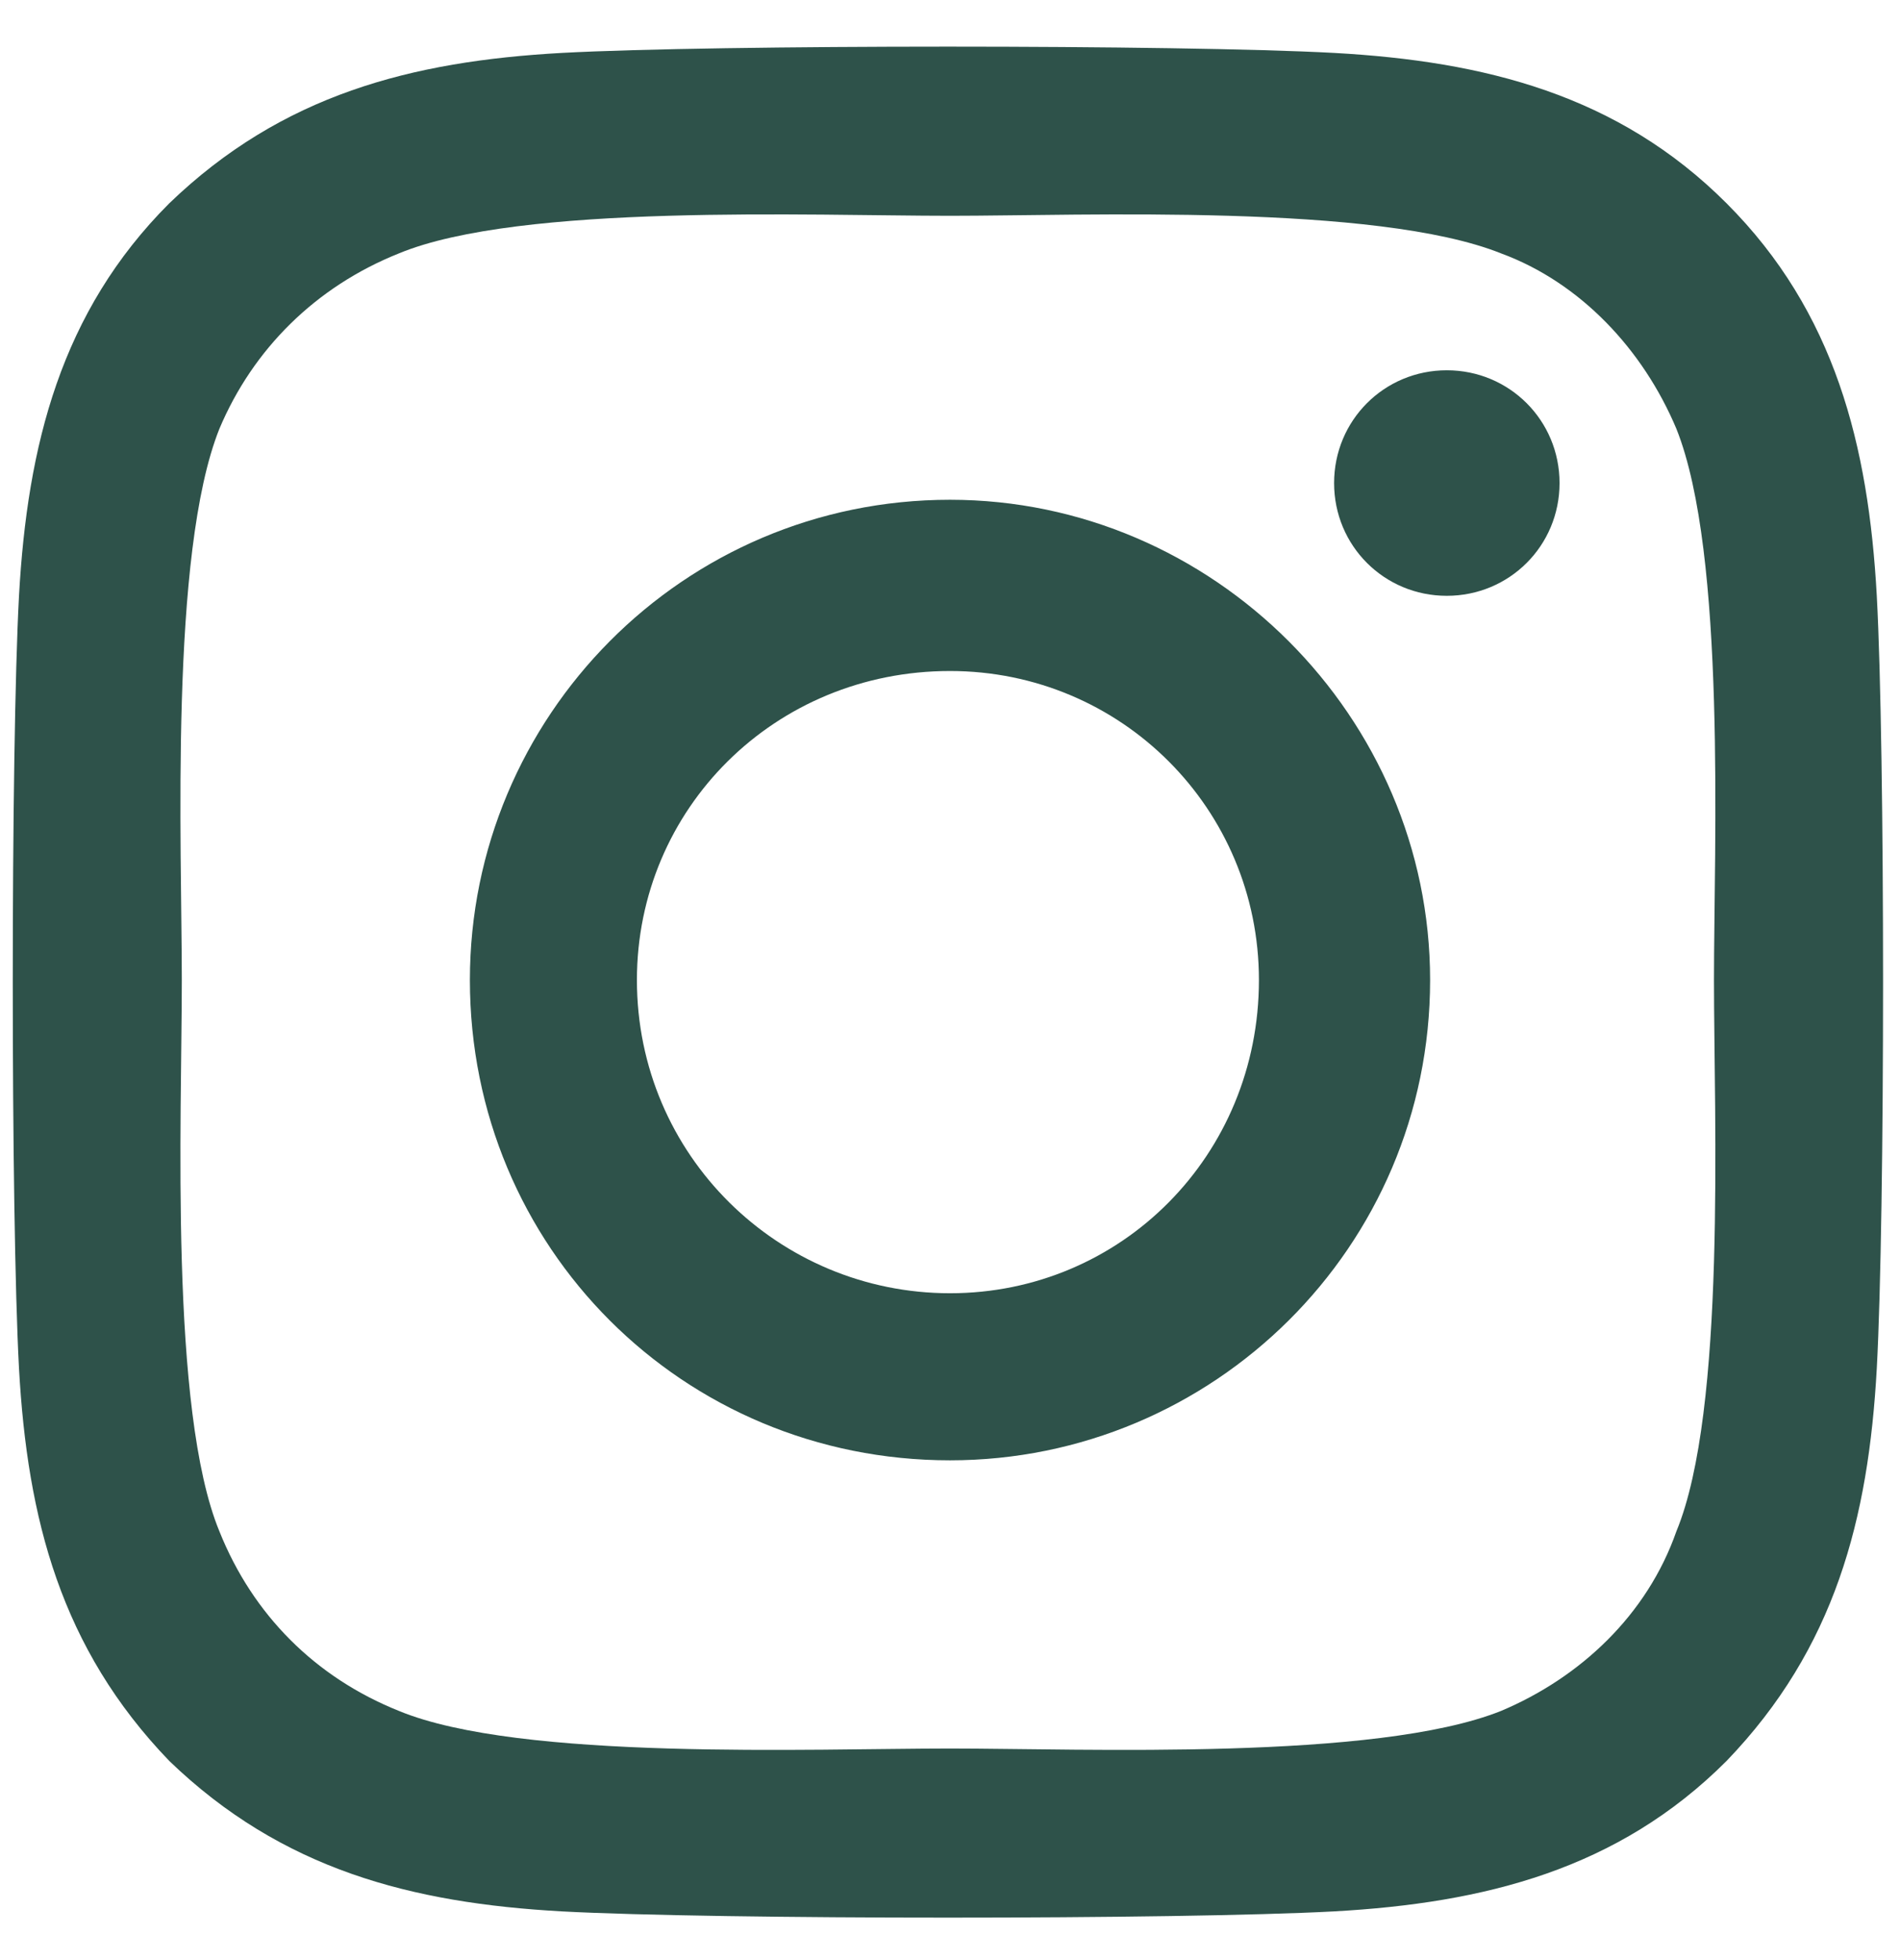 <svg width="32" height="33" viewBox="0 0 32 33" fill="none" xmlns="http://www.w3.org/2000/svg">
<path d="M16 8.414C11.5 8.414 7.914 12.07 7.914 16.5C7.914 21 11.5 24.586 16 24.586C20.43 24.586 24.086 21 24.086 16.5C24.086 12.07 20.43 8.414 16 8.414ZM16 21.773C13.117 21.773 10.727 19.453 10.727 16.5C10.727 13.617 13.047 11.297 16 11.297C18.883 11.297 21.203 13.617 21.203 16.5C21.203 19.453 18.883 21.773 16 21.773ZM26.266 8.133C26.266 7.078 25.422 6.234 24.367 6.234C23.312 6.234 22.469 7.078 22.469 8.133C22.469 9.188 23.312 10.031 24.367 10.031C25.422 10.031 26.266 9.188 26.266 8.133ZM31.609 10.031C31.469 7.5 30.906 5.25 29.078 3.422C27.25 1.594 25 1.031 22.469 0.891C19.867 0.75 12.062 0.75 9.461 0.891C6.93 1.031 4.75 1.594 2.852 3.422C1.023 5.25 0.461 7.5 0.32 10.031C0.18 12.633 0.18 20.438 0.32 23.039C0.461 25.57 1.023 27.75 2.852 29.648C4.75 31.477 6.93 32.039 9.461 32.18C12.062 32.32 19.867 32.32 22.469 32.18C25 32.039 27.25 31.477 29.078 29.648C30.906 27.75 31.469 25.57 31.609 23.039C31.75 20.438 31.75 12.633 31.609 10.031ZM28.234 25.781C27.742 27.188 26.617 28.242 25.281 28.805C23.172 29.648 18.25 29.438 16 29.438C13.68 29.438 8.758 29.648 6.719 28.805C5.312 28.242 4.258 27.188 3.695 25.781C2.852 23.742 3.062 18.82 3.062 16.5C3.062 14.25 2.852 9.328 3.695 7.219C4.258 5.883 5.312 4.828 6.719 4.266C8.758 3.422 13.68 3.633 16 3.633C18.25 3.633 23.172 3.422 25.281 4.266C26.617 4.758 27.672 5.883 28.234 7.219C29.078 9.328 28.867 14.25 28.867 16.5C28.867 18.82 29.078 23.742 28.234 25.781Z" fill="#2E524A"/>
</svg>
